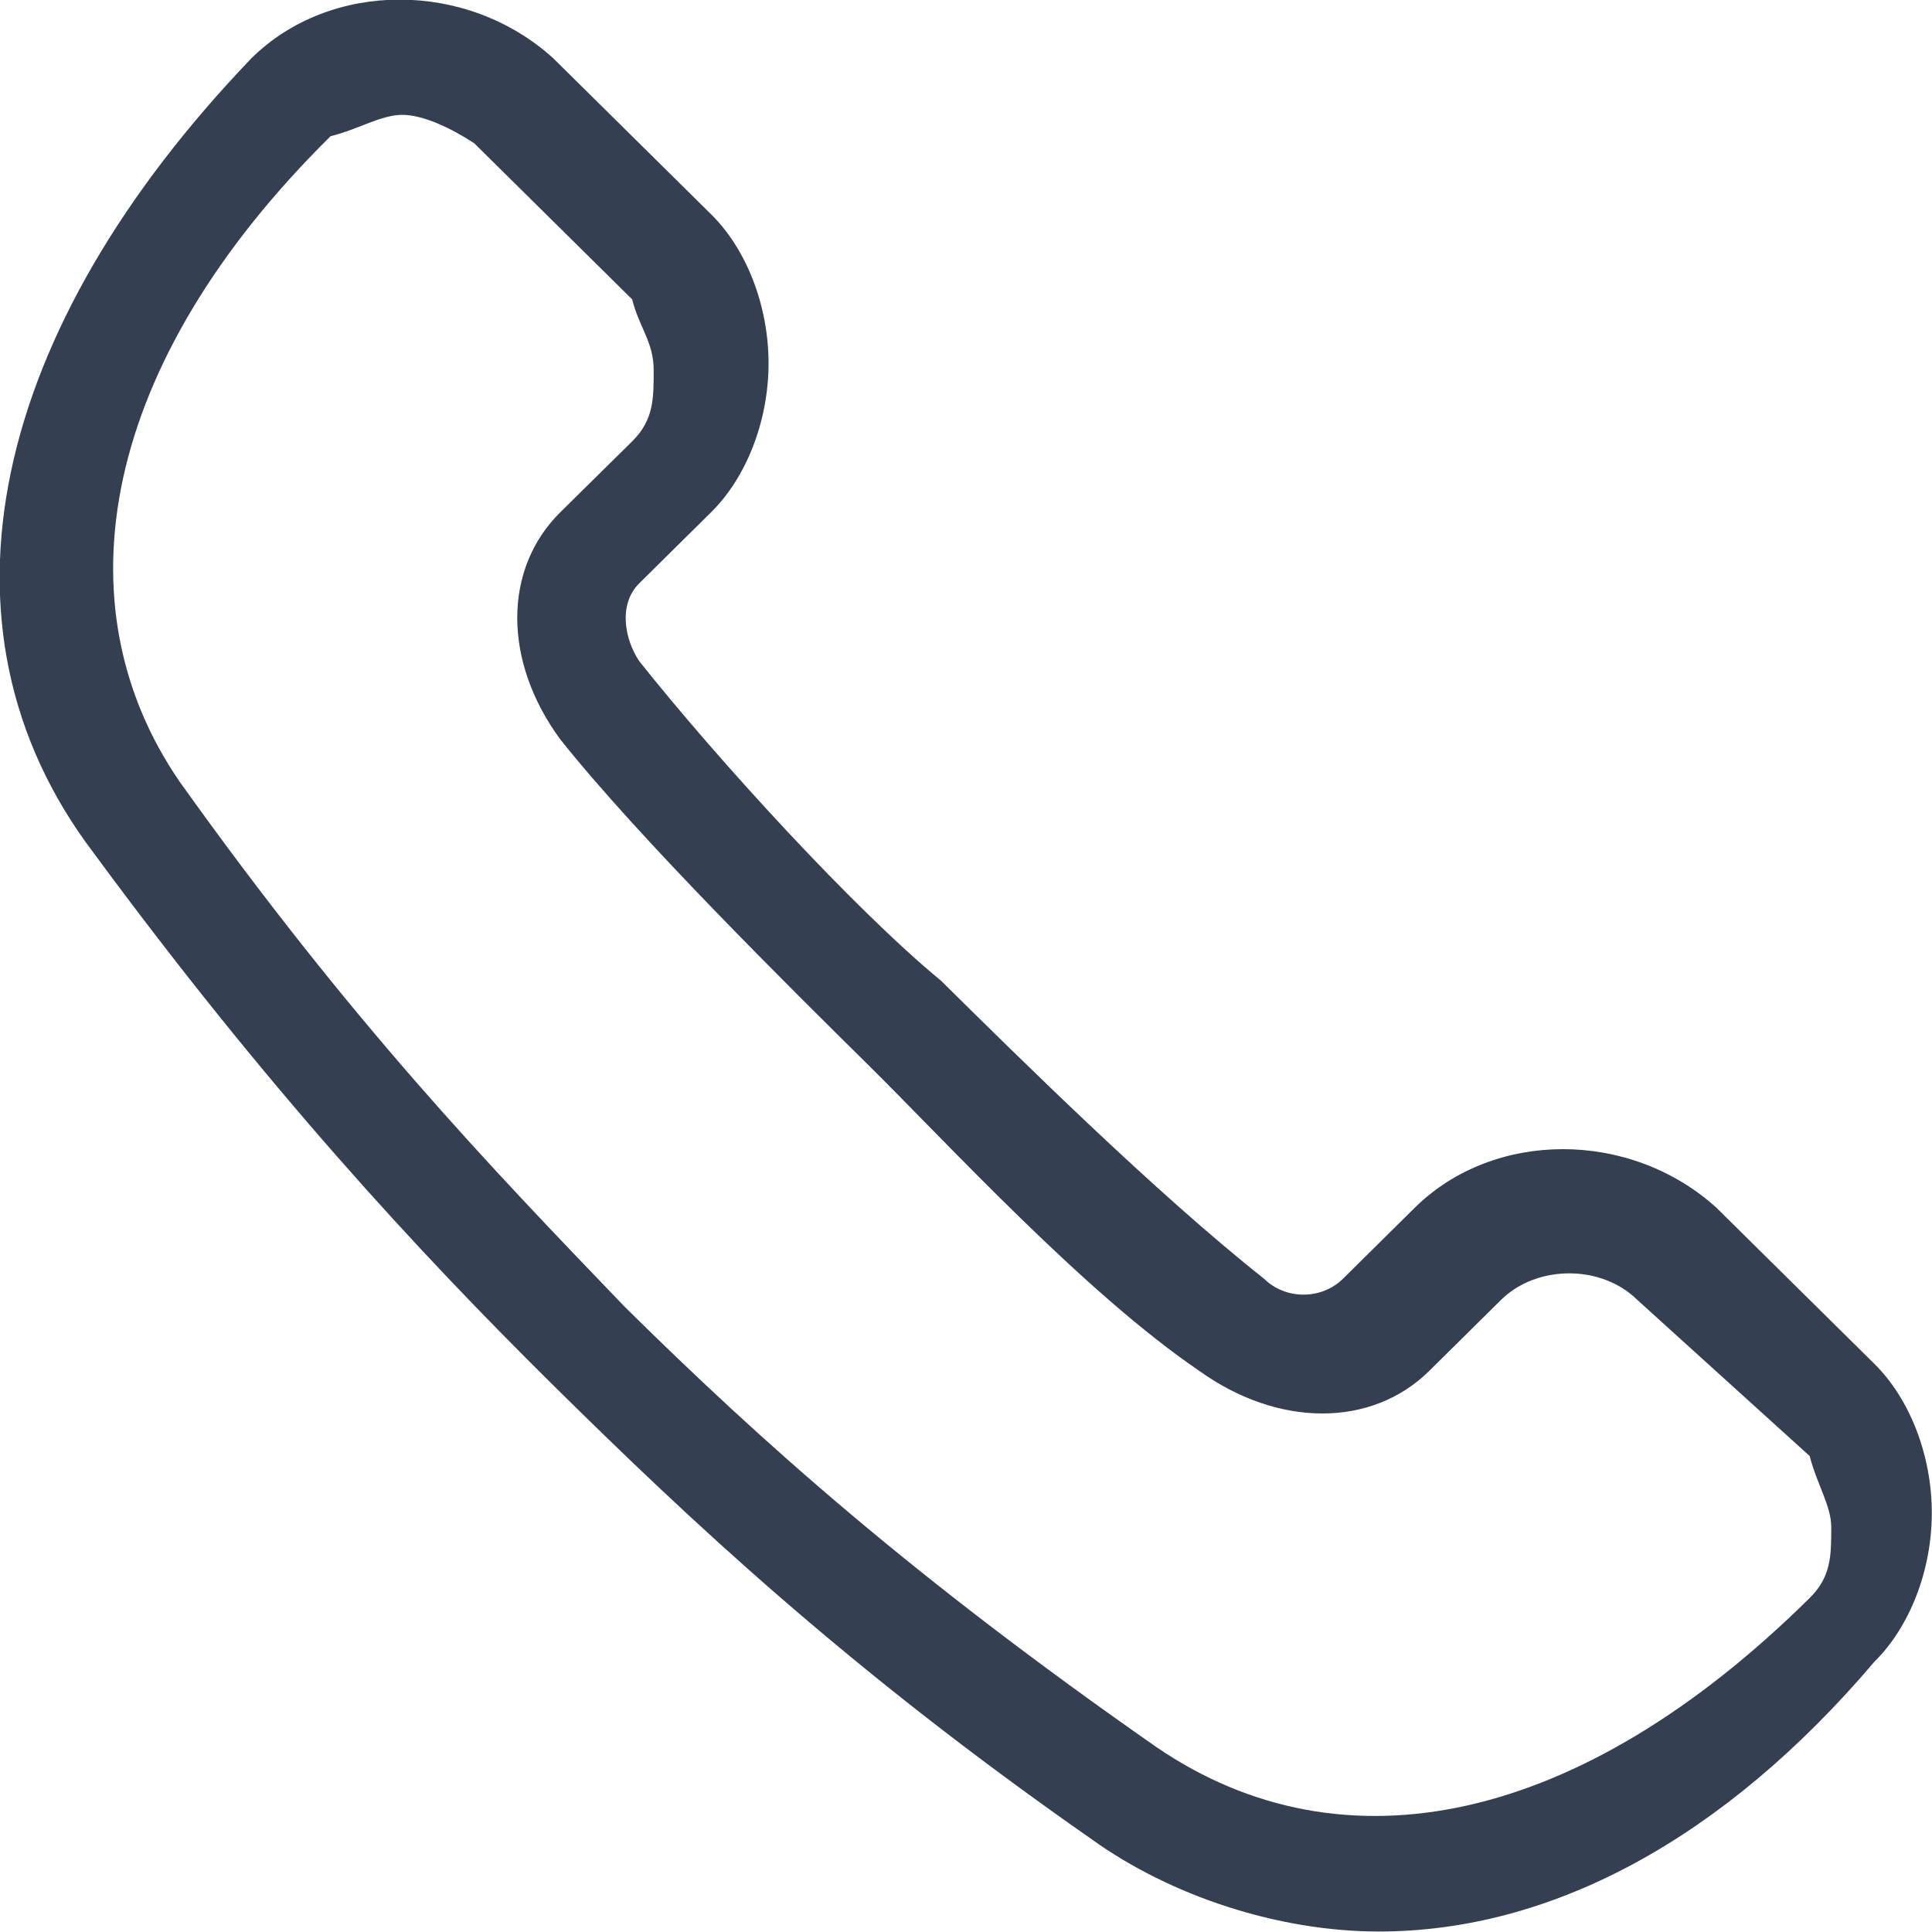 <svg 
 xmlns="http://www.w3.org/2000/svg"
 xmlns:xlink="http://www.w3.org/1999/xlink"
 width="20px" height="20px">
<path fill-rule="evenodd"  fill="rgb(52, 64, 81)"
 d="M14.274,19.995 L14.274,19.995 C13.234,19.995 12.119,19.628 11.301,19.040 C8.774,17.277 7.138,15.734 5.726,14.339 C4.314,12.943 2.753,11.253 0.969,8.829 C-0.815,6.478 -0.072,3.393 2.604,0.602 C3.422,-0.206 4.834,-0.206 5.726,0.602 L7.361,2.218 C7.733,2.585 7.956,3.173 7.956,3.760 C7.956,4.348 7.733,4.936 7.361,5.303 L6.618,6.038 C6.395,6.258 6.469,6.625 6.618,6.845 C7.436,7.874 8.848,9.417 9.740,10.151 C10.558,10.959 11.970,12.355 13.085,13.237 C13.308,13.457 13.680,13.457 13.903,13.237 L14.646,12.502 C15.464,11.694 16.876,11.694 17.768,12.502 L19.403,14.118 C19.775,14.485 19.998,15.073 19.998,15.661 C19.998,16.248 19.775,16.836 19.403,17.203 C17.842,19.040 16.058,19.995 14.274,19.995 ZM4.165,1.189 C3.942,1.189 3.719,1.336 3.422,1.410 C1.043,3.760 0.597,6.258 1.861,8.094 C3.645,10.592 5.057,12.061 6.469,13.530 C7.882,14.926 9.443,16.322 11.970,18.085 C13.903,19.407 16.356,18.893 18.734,16.542 C18.957,16.322 18.957,16.102 18.957,15.808 C18.957,15.588 18.809,15.367 18.734,15.073 L16.950,13.457 C16.579,13.090 15.910,13.090 15.538,13.457 L14.795,14.192 C14.200,14.779 13.234,14.779 12.416,14.192 C11.227,13.384 9.814,11.841 8.997,11.033 C8.179,10.225 6.618,8.682 5.800,7.654 C5.206,6.846 5.206,5.890 5.800,5.303 L6.544,4.569 C6.767,4.348 6.767,4.128 6.767,3.834 C6.767,3.540 6.618,3.393 6.544,3.099 L4.909,1.483 C4.685,1.336 4.388,1.189 4.165,1.189 Z"/>
</svg>